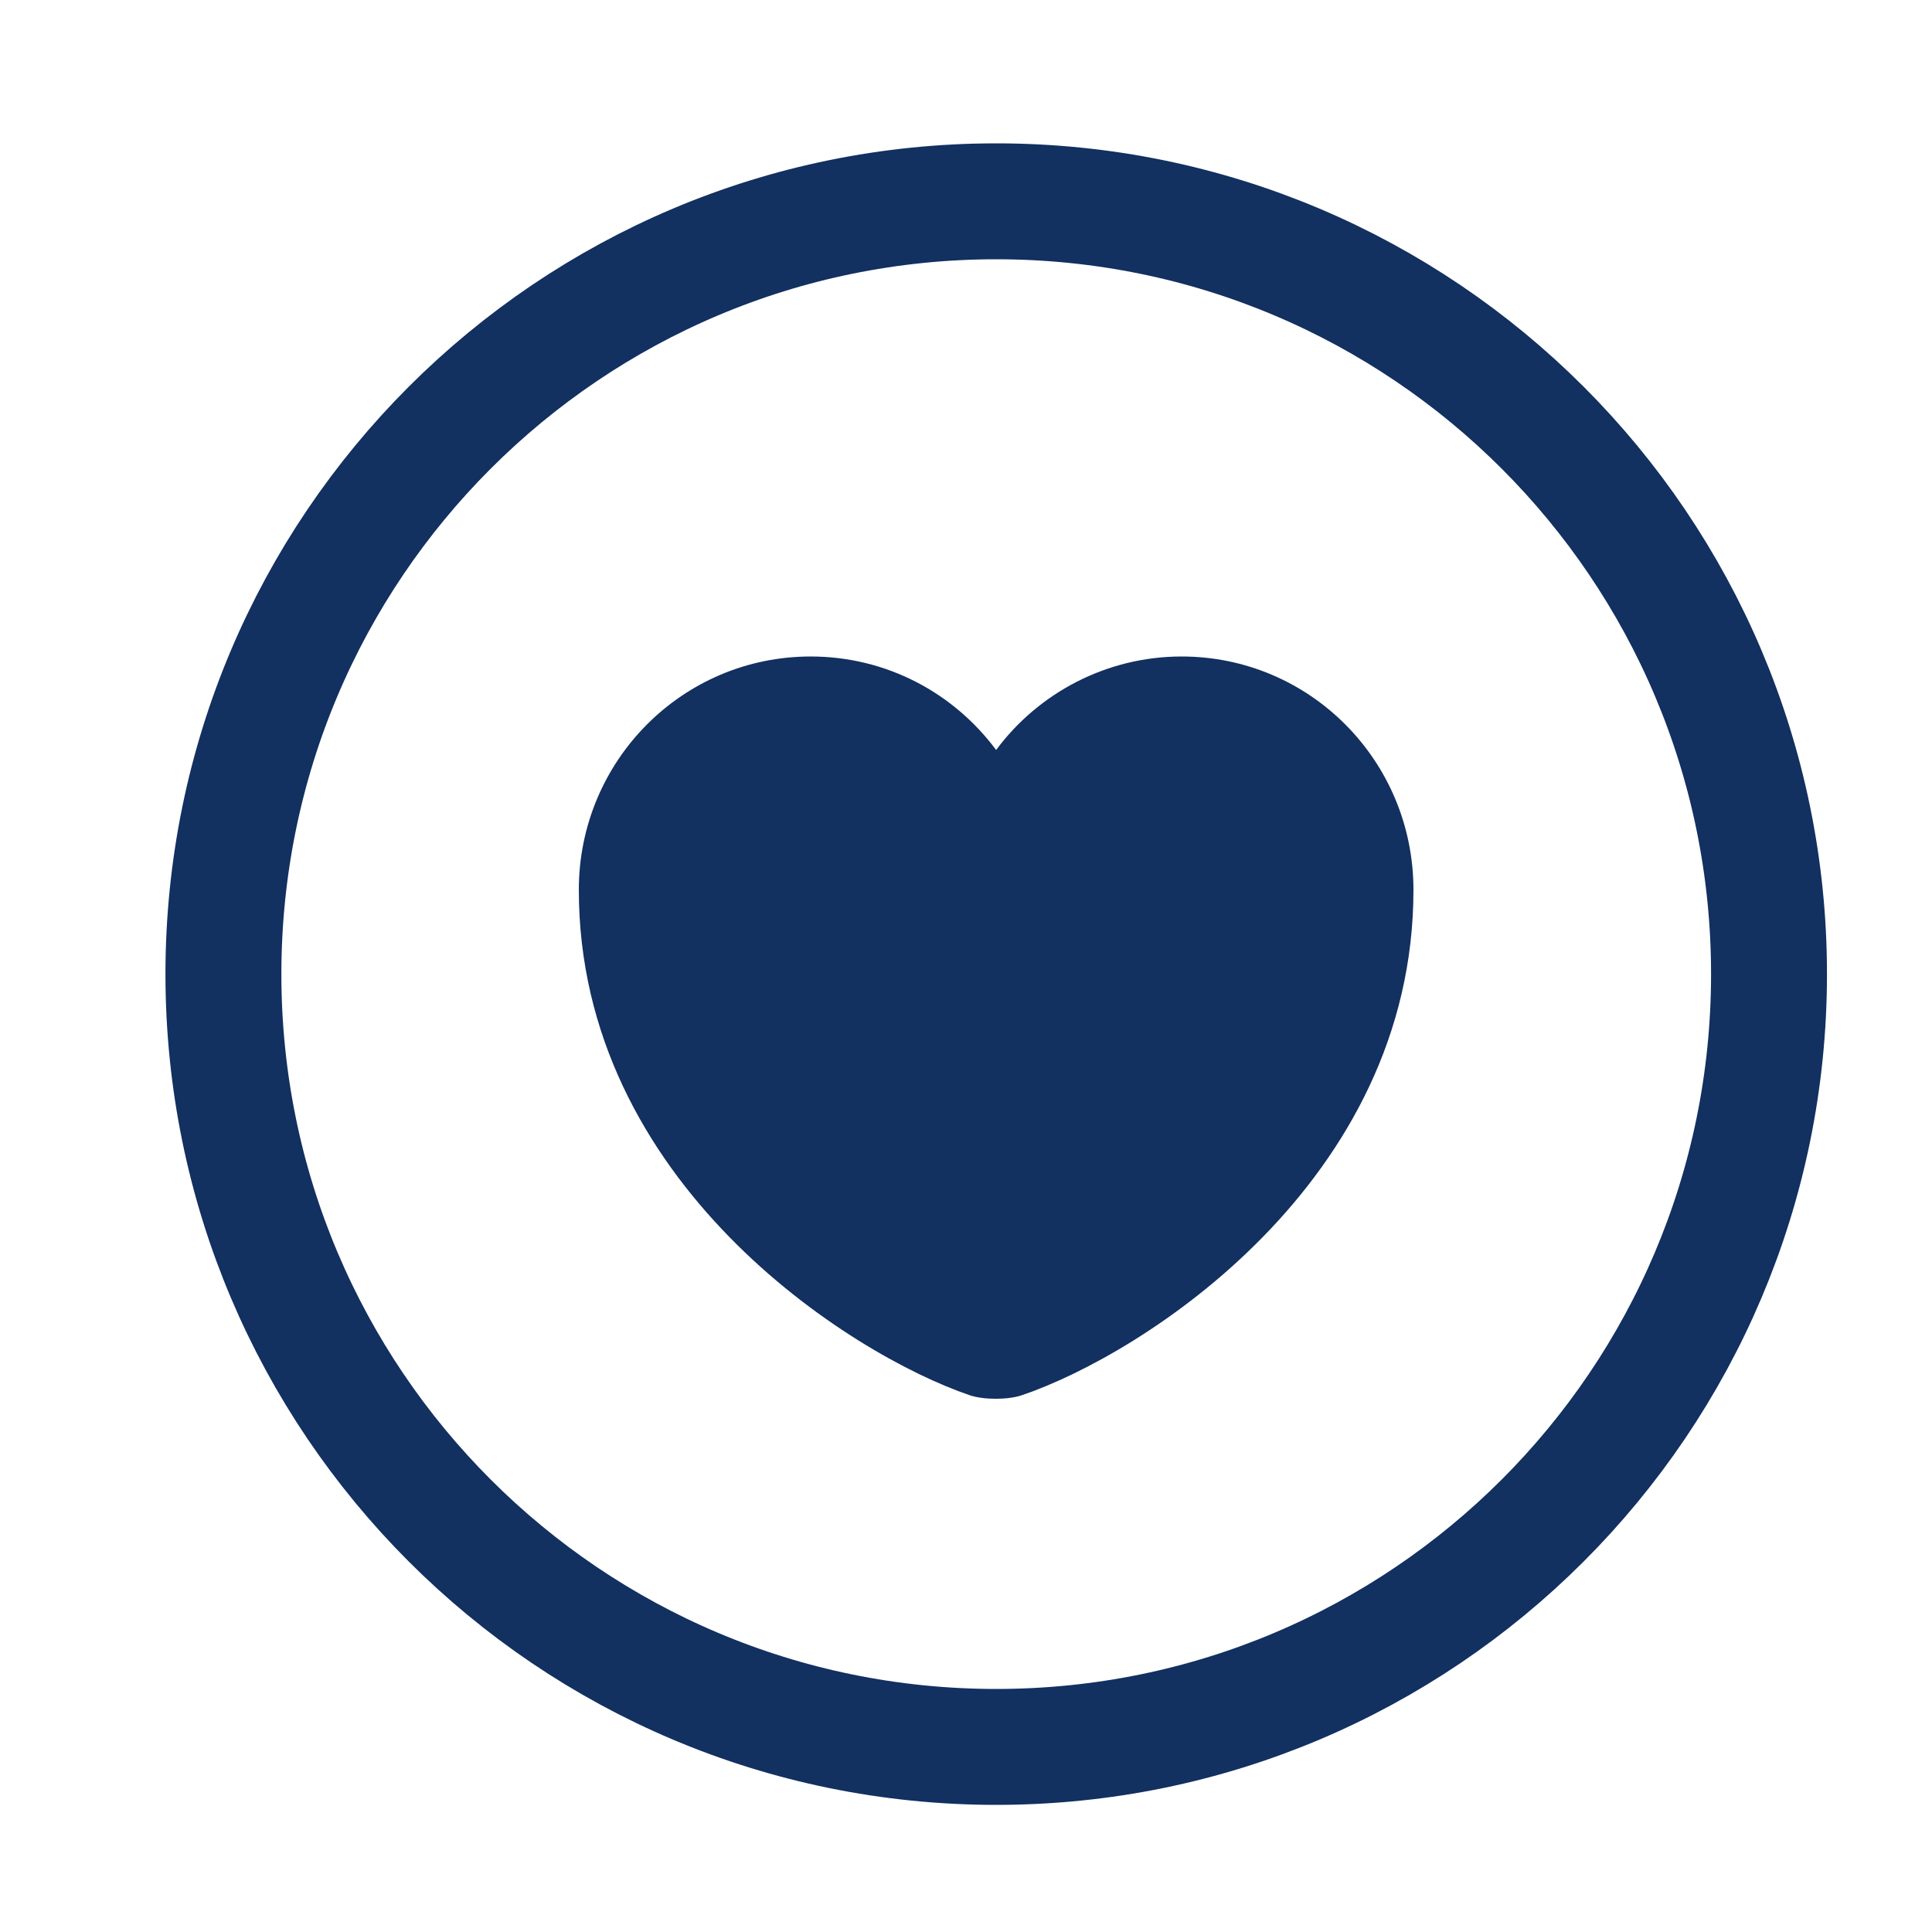 <svg width="25" height="25" viewBox="0 0 25 25" fill="none" xmlns="http://www.w3.org/2000/svg">
<path d="M12.891 22.605C18.413 22.605 22.891 18.128 22.891 12.605C22.891 7.082 18.413 2.605 12.891 2.605C7.368 2.605 2.891 7.082 2.891 12.605C2.891 18.128 7.368 22.605 12.891 22.605Z" stroke="#123060" stroke-width="1.5" stroke-linecap="round" stroke-linejoin="round"/>
<path d="M13.22 18.055C13.04 18.115 12.73 18.115 12.55 18.055C10.99 17.525 7.49 15.295 7.49 11.515C7.49 9.845 8.83 8.495 10.49 8.495C11.47 8.495 12.34 8.965 12.89 9.705C13.43 8.975 14.31 8.495 15.29 8.495C16.95 8.495 18.29 9.845 18.29 11.515C18.29 15.295 14.79 17.525 13.22 18.055Z" fill="#123060"/>
</svg>
